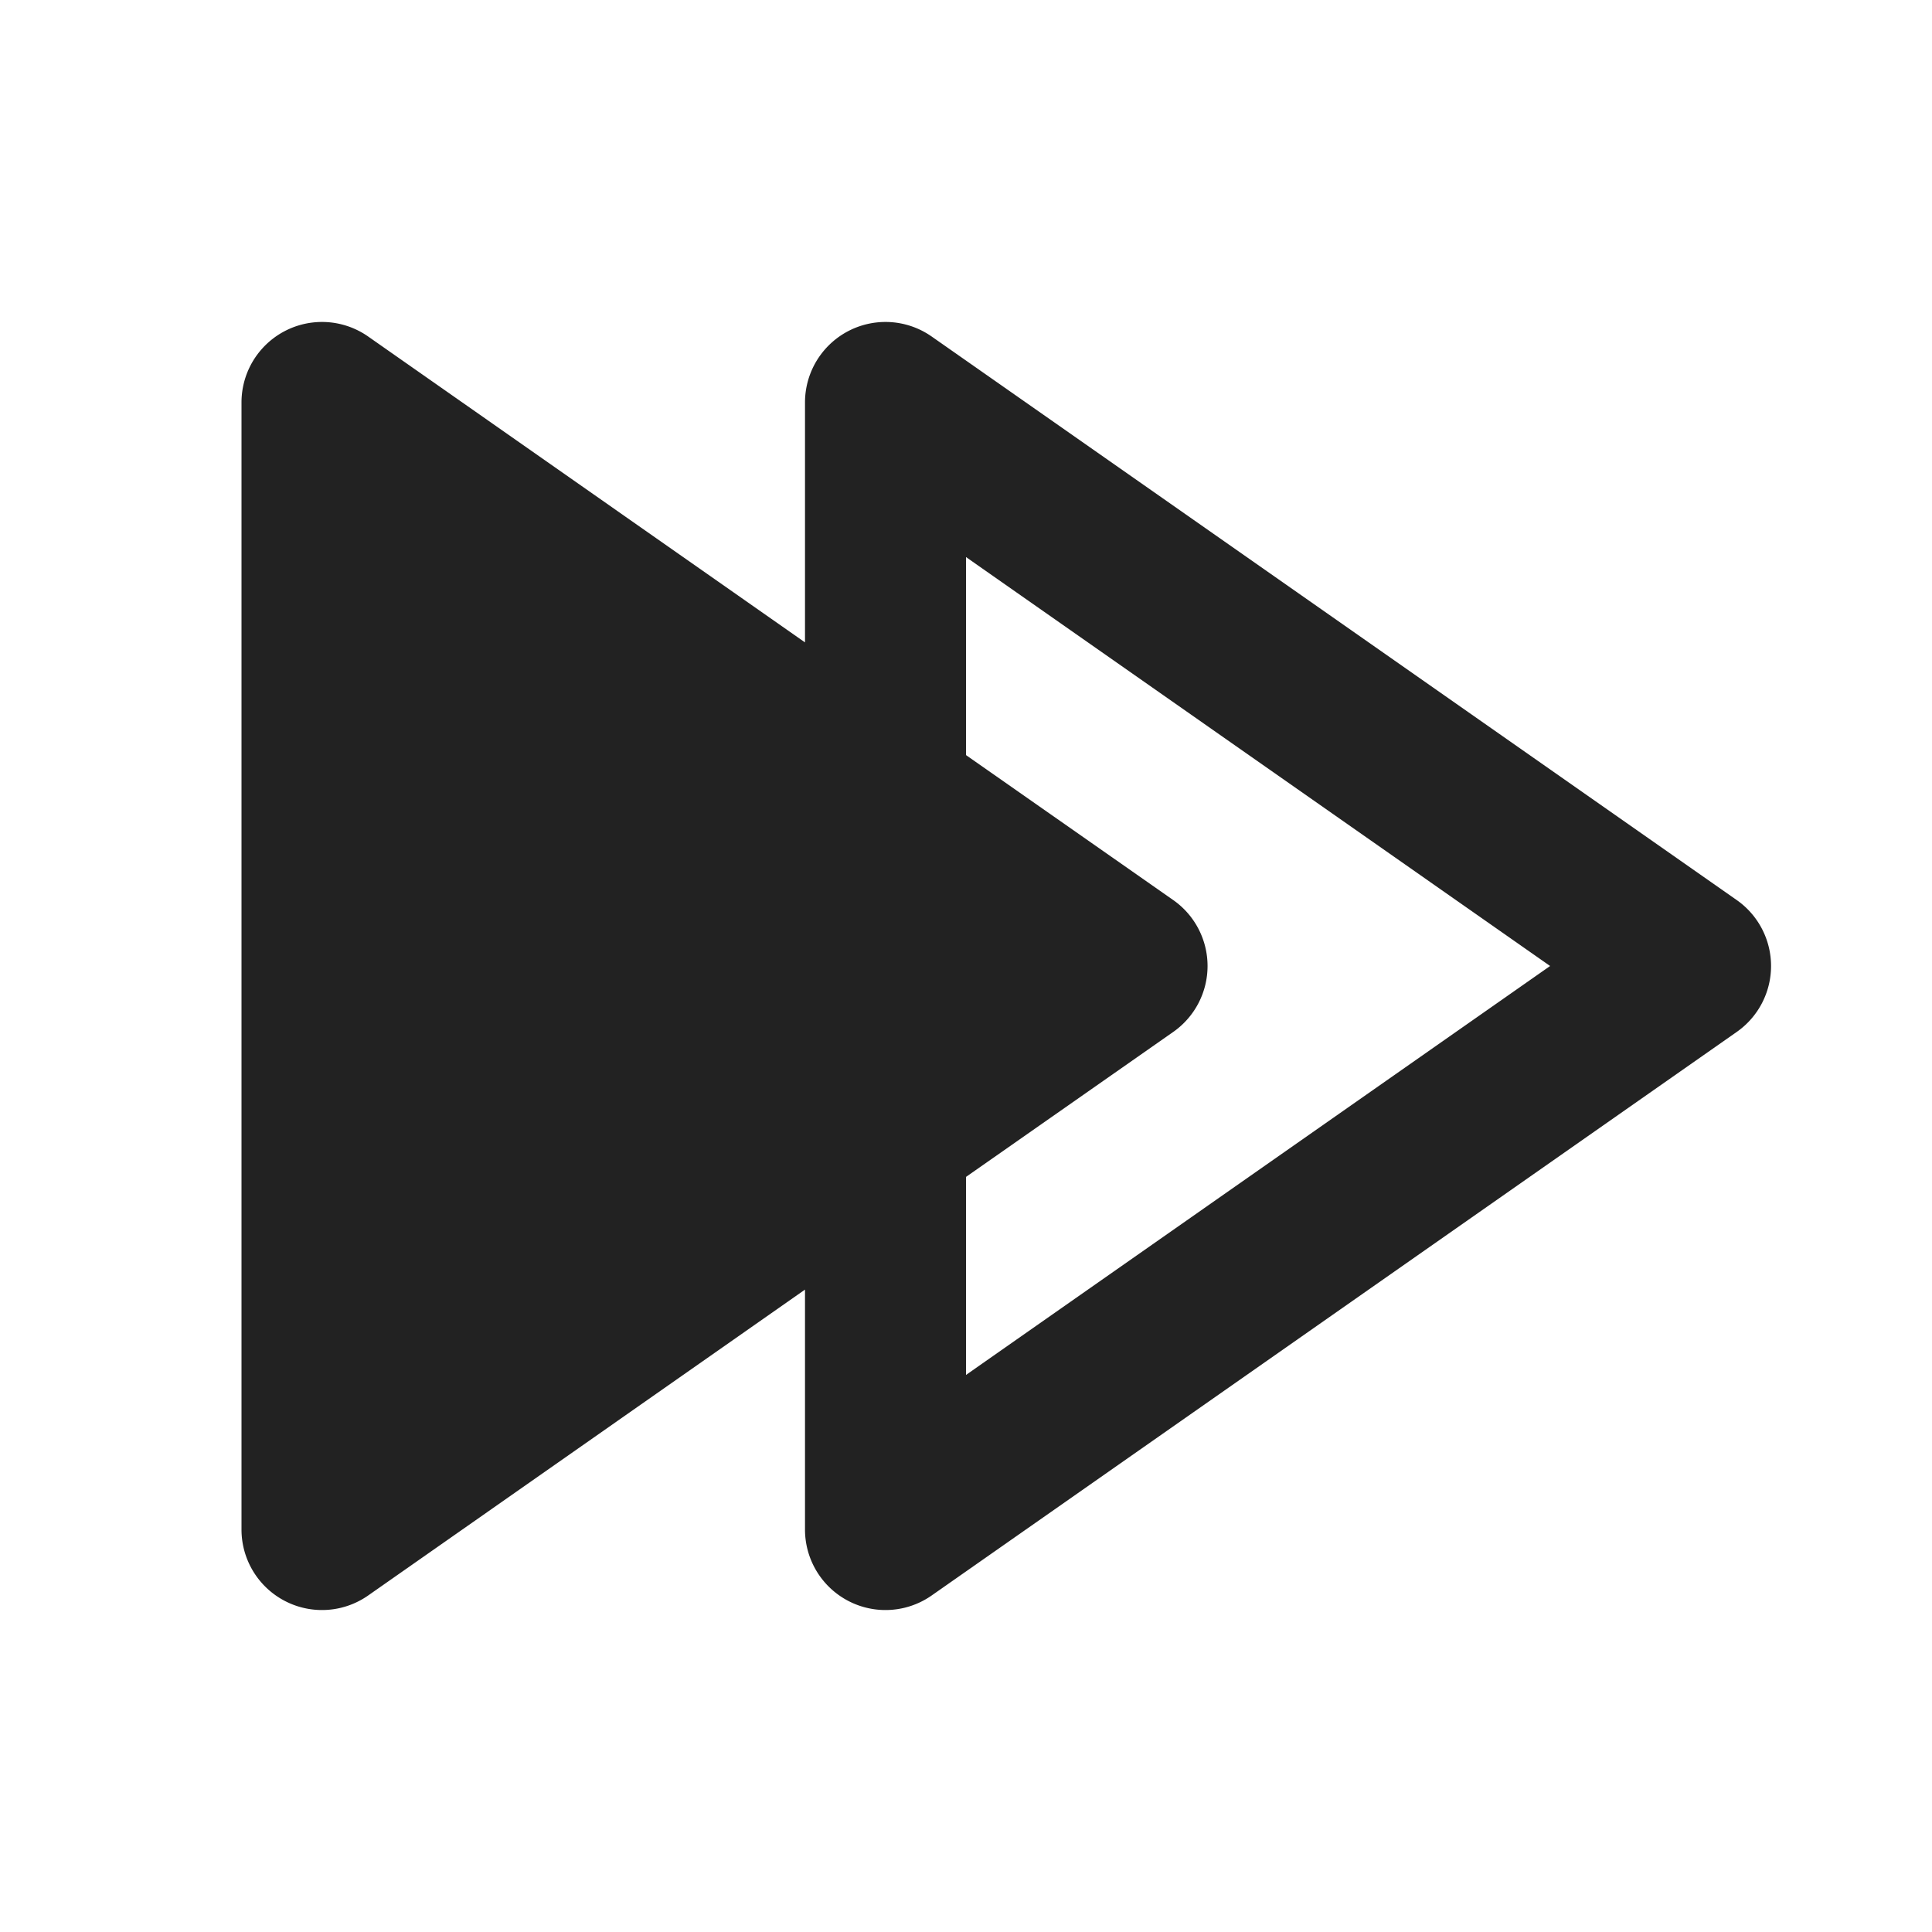 <svg xmlns="http://www.w3.org/2000/svg" width="24" height="24" fill="none"><path fill="#222" fill-rule="evenodd" d="M4.573 4.18A1 1 0 0 0 3 5v14a1 1 0 0 0 1.573.82L10 16.02V19a1 1 0 0 0 1.573.82l10-7a1 1 0 0 0 0-1.64l-10-7A1 1 0 0 0 10 5v2.98l-5.427-3.8ZM12 9.38l2.573 1.8a1 1 0 0 1 0 1.64L12 14.62v2.46L19.256 12 12 6.92v2.46Z" clip-rule="evenodd"/></svg>